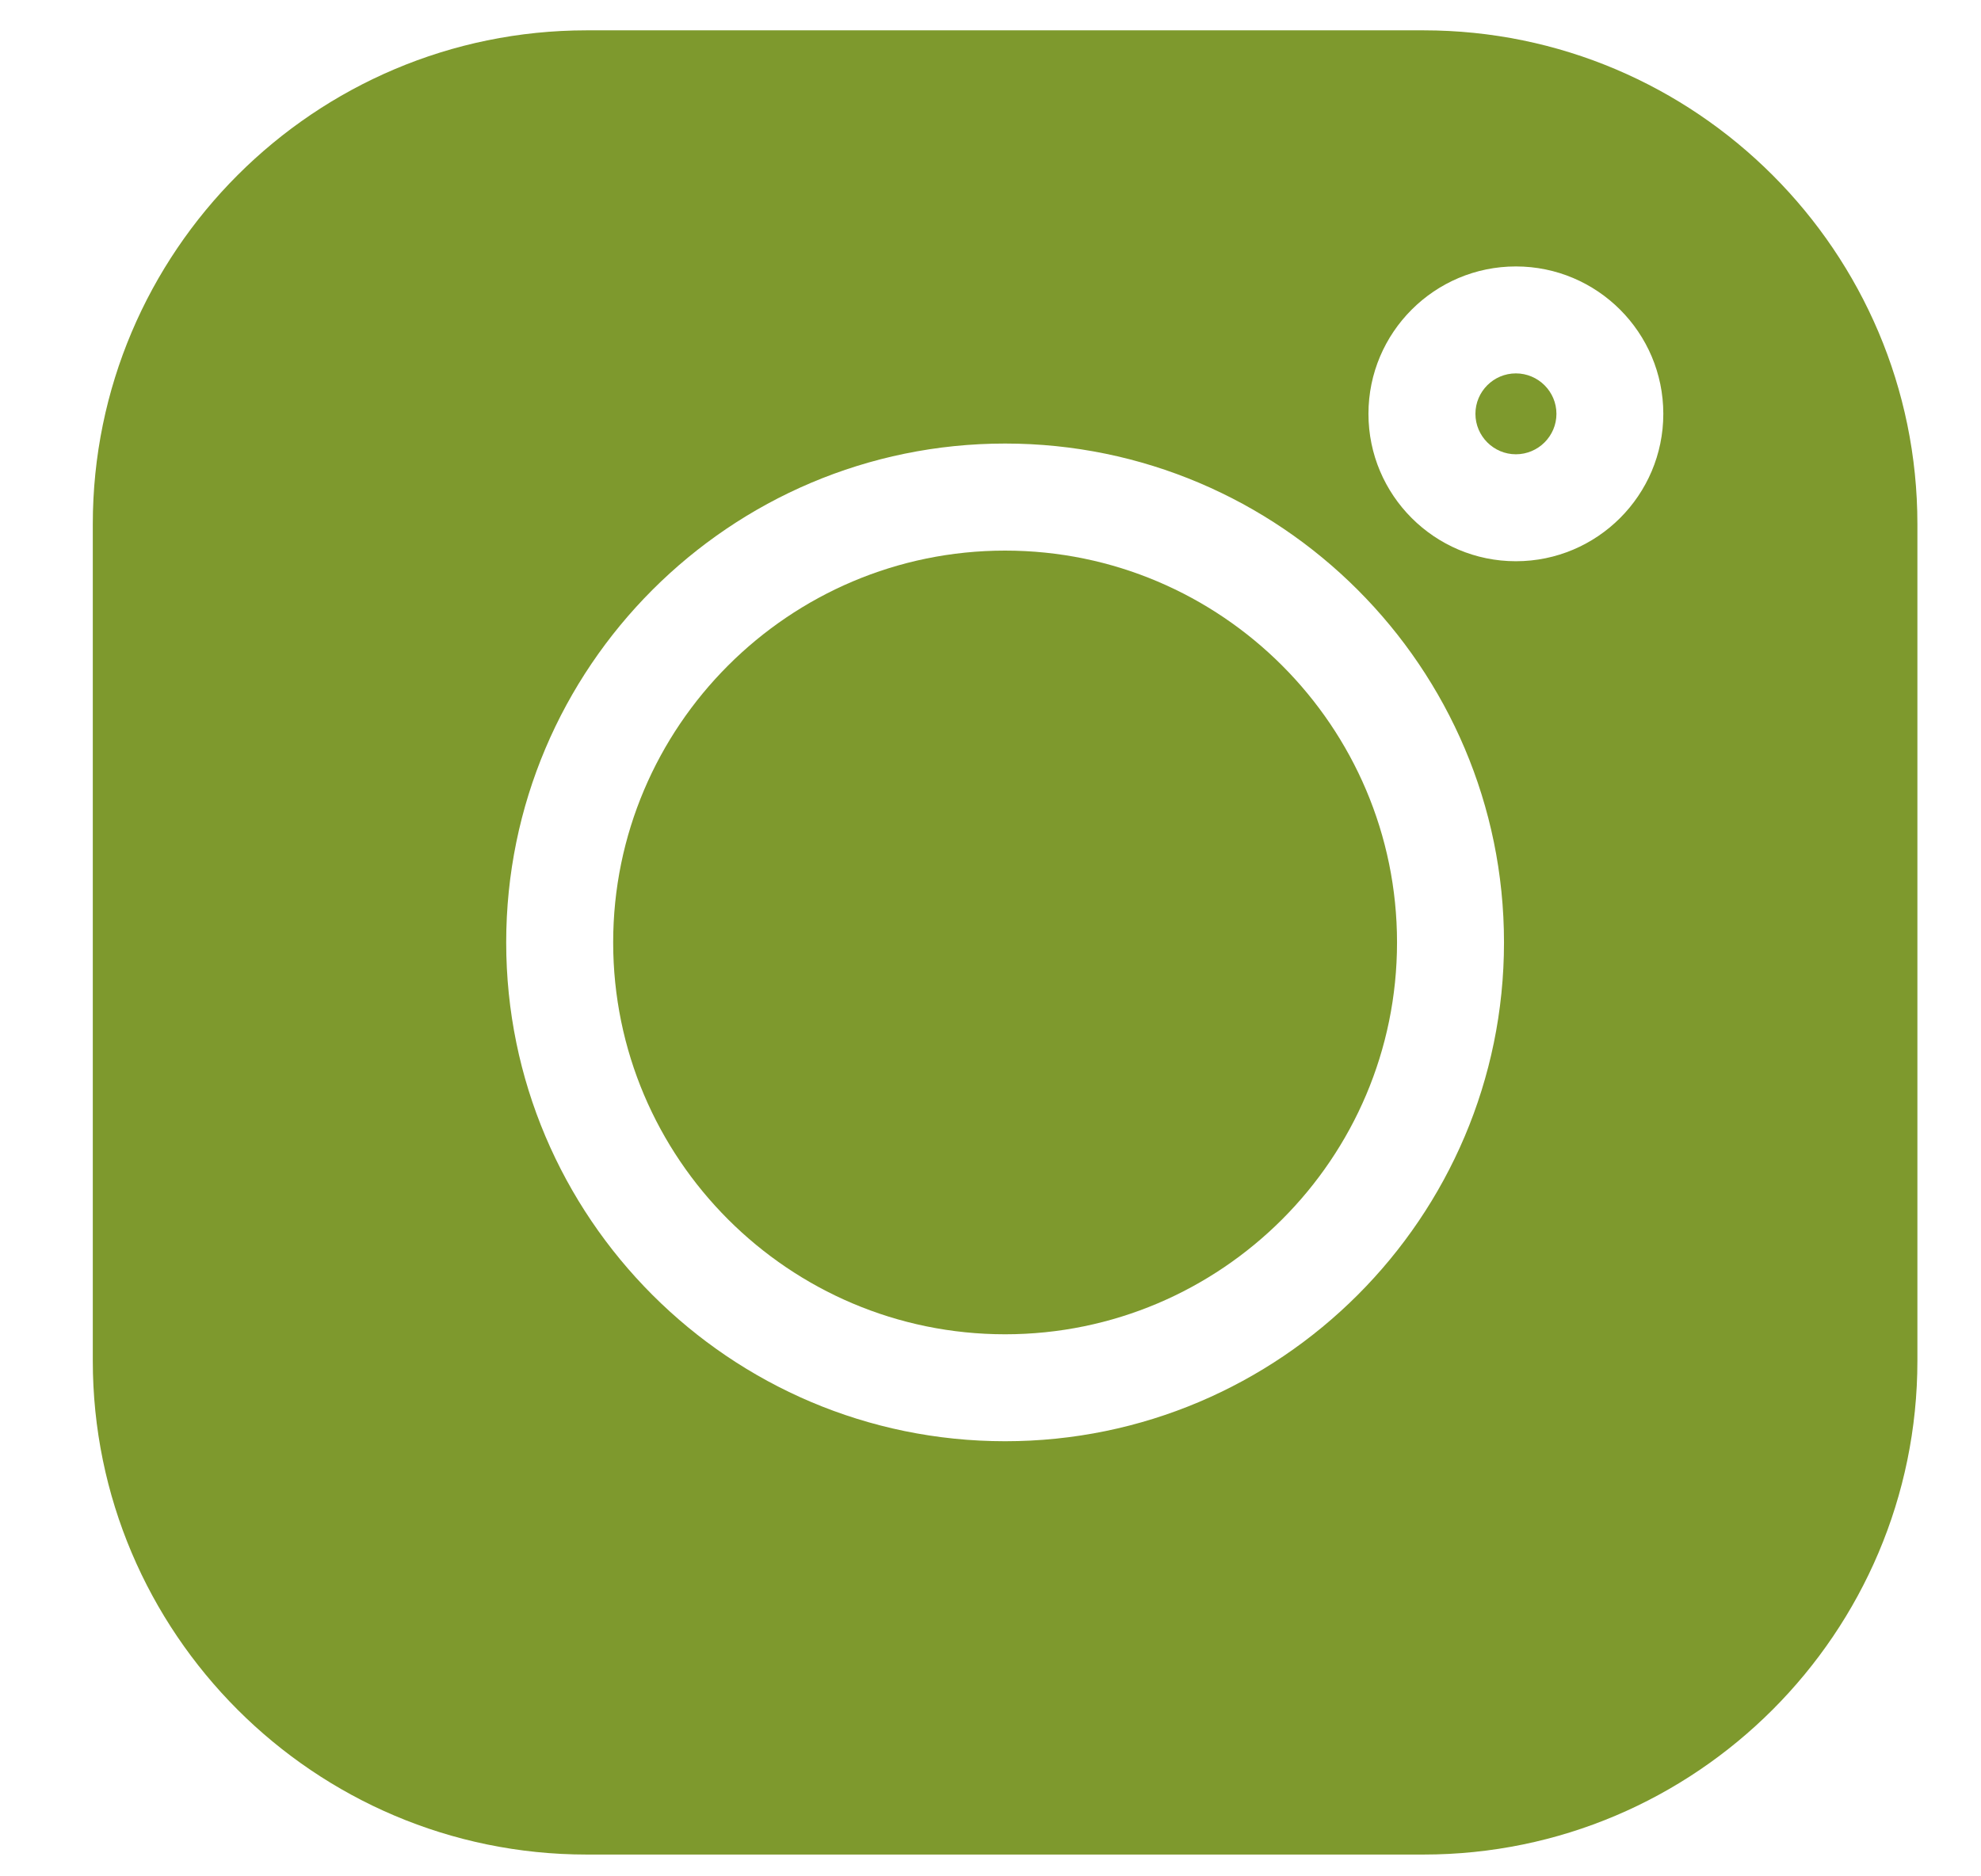<svg width="19" height="18" viewBox="0 0 19 18" fill="none" xmlns="http://www.w3.org/2000/svg">
<path d="M13.653 0.291H5.627C3.015 0.291 0.89 2.416 0.89 5.028V13.054C0.89 15.665 3.015 17.791 5.627 17.791H13.653C16.265 17.791 18.39 15.665 18.39 13.054V5.028C18.39 2.416 16.265 0.291 13.653 0.291V0.291ZM9.64 13.826C7.001 13.826 4.855 11.679 4.855 9.041C4.855 6.402 7.001 4.255 9.64 4.255C12.278 4.255 14.425 6.402 14.425 9.041C14.425 11.679 12.278 13.826 9.64 13.826ZM14.539 5.384C13.759 5.384 13.125 4.75 13.125 3.97C13.125 3.19 13.759 2.556 14.539 2.556C15.319 2.556 15.953 3.19 15.953 3.97C15.953 4.75 15.319 5.384 14.539 5.384Z" fill="#7E992D"/>
<path d="M9.64 5.282C7.567 5.282 5.881 6.969 5.881 9.041C5.881 11.114 7.567 12.8 9.64 12.8C11.713 12.8 13.399 11.114 13.399 9.041C13.399 6.969 11.713 5.282 9.64 5.282Z" fill="#7E992D"/>
<path d="M14.539 3.582C14.325 3.582 14.151 3.756 14.151 3.97C14.151 4.183 14.325 4.358 14.539 4.358C14.753 4.358 14.928 4.184 14.928 3.97C14.928 3.756 14.753 3.582 14.539 3.582Z" fill="#7E992D"/>
</svg>
